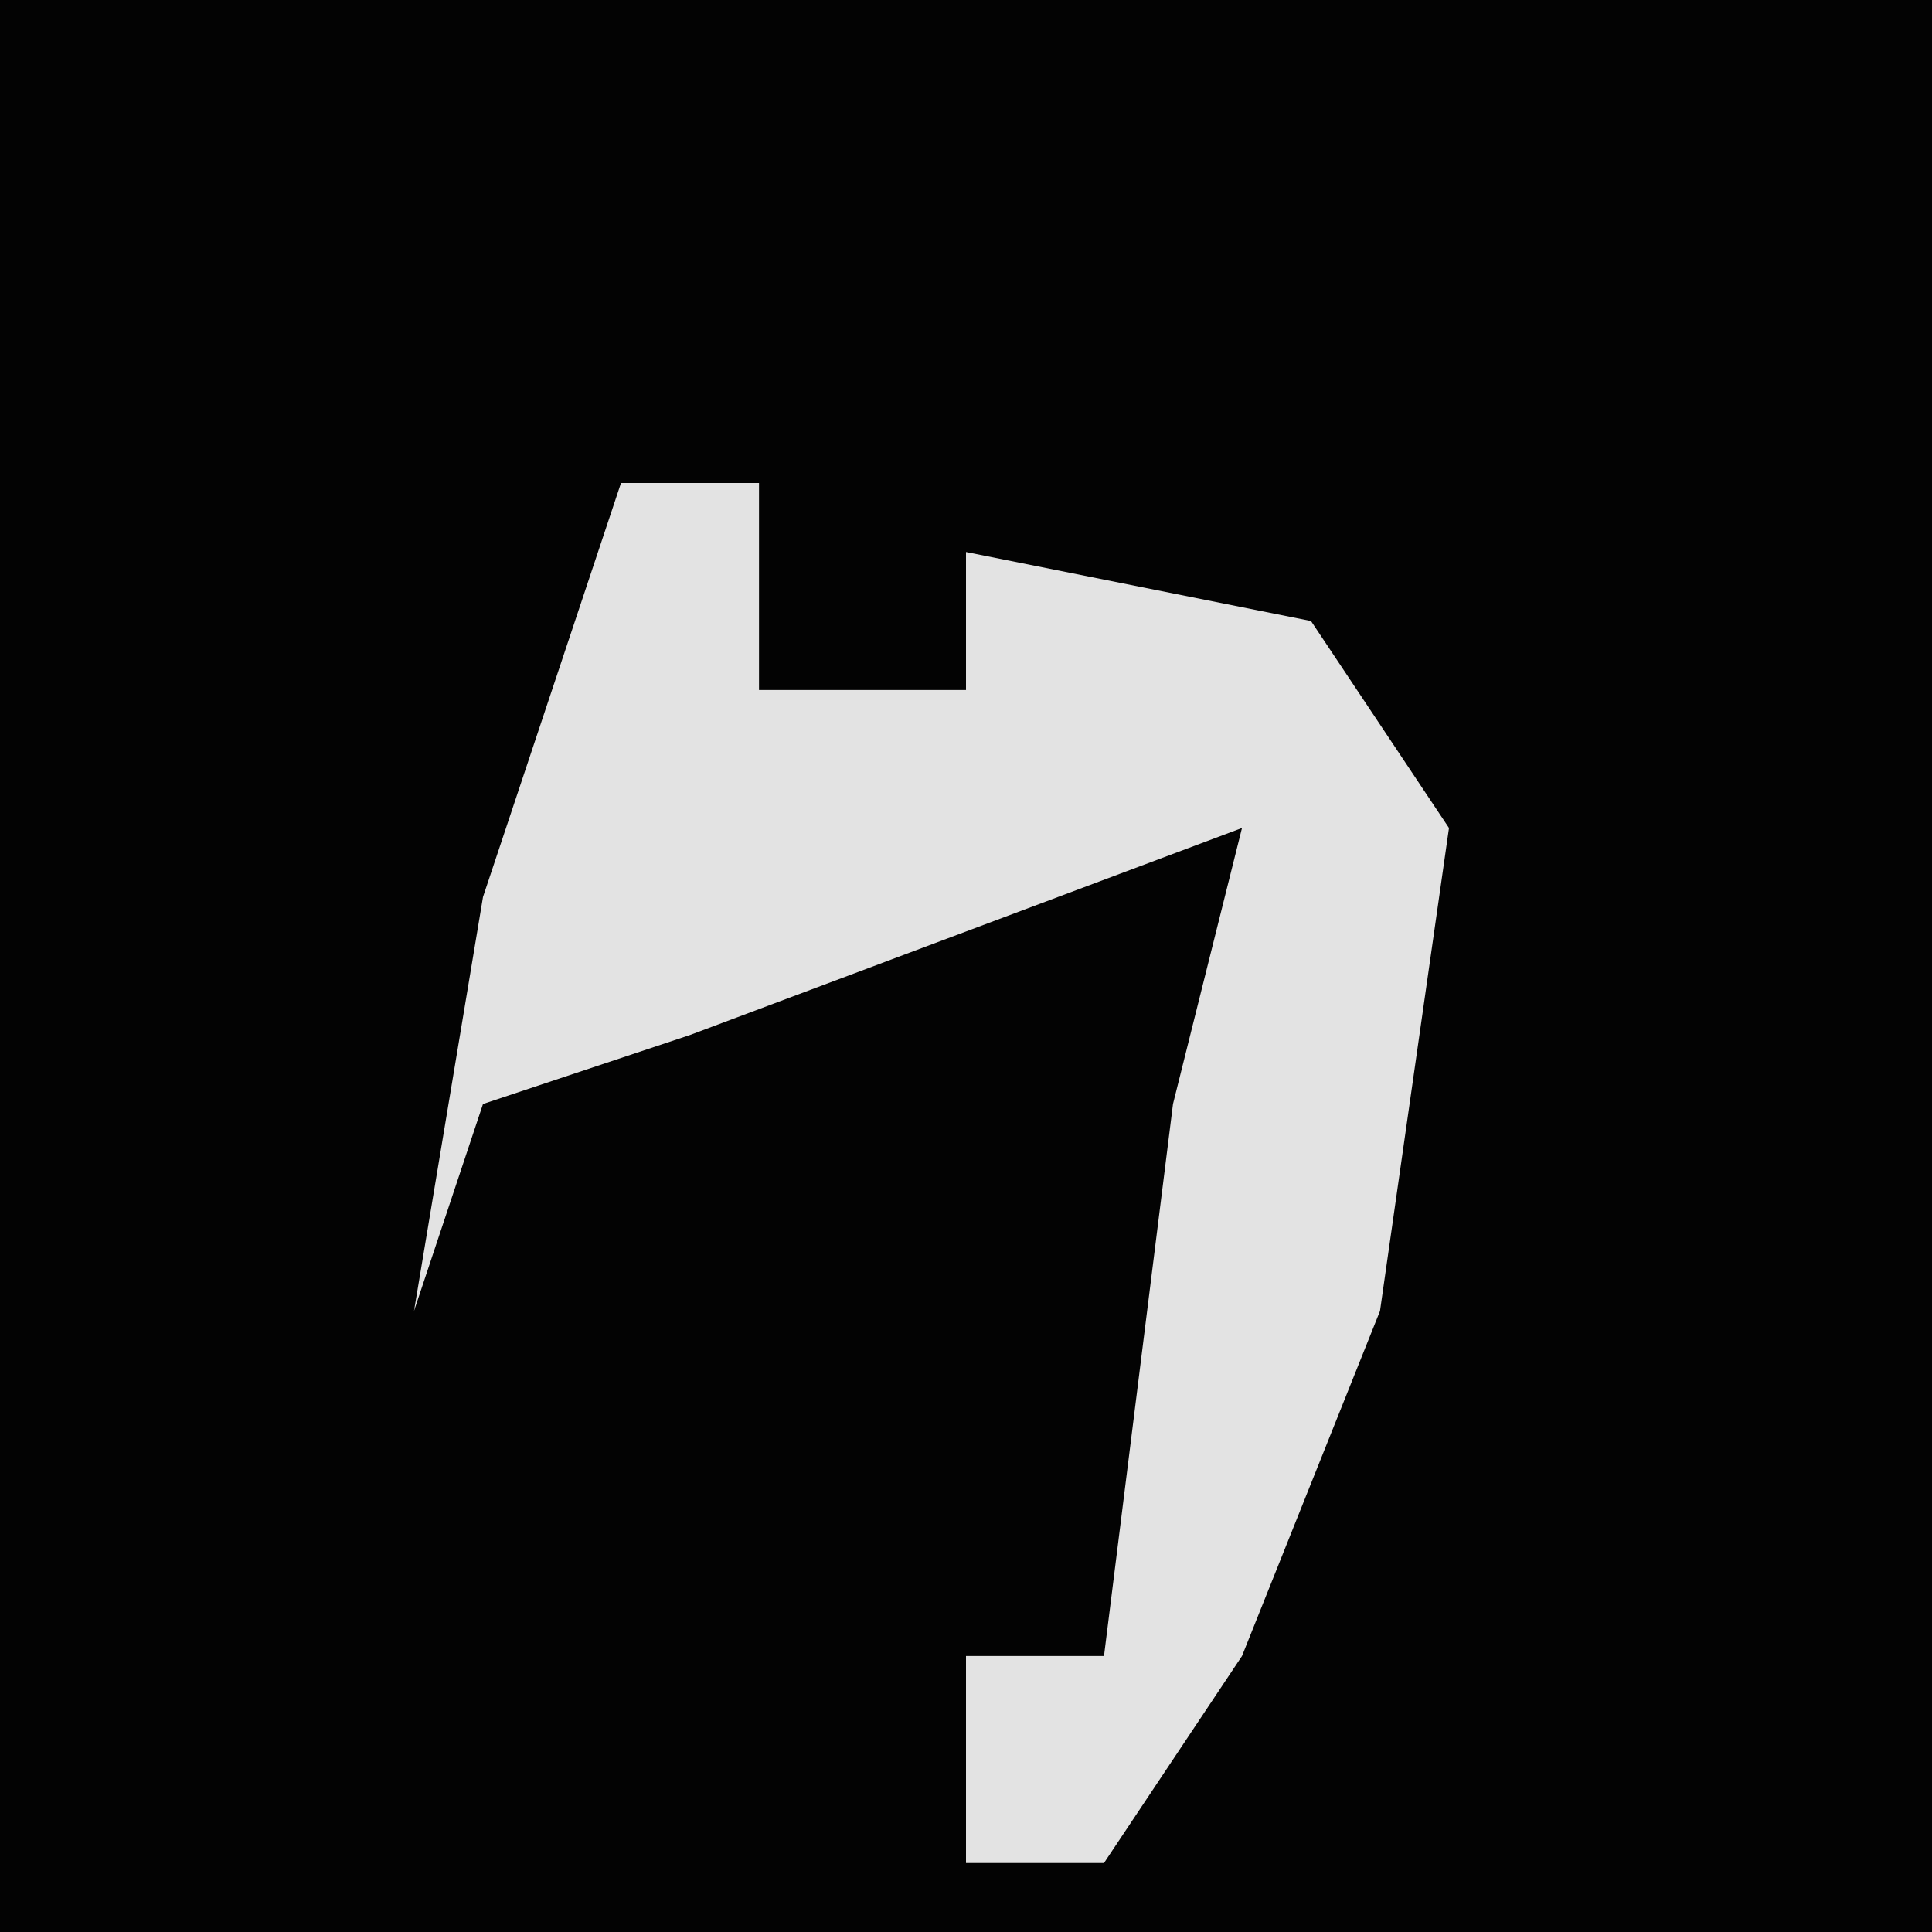 <?xml version="1.0" encoding="UTF-8"?>
<svg version="1.1" xmlns="http://www.w3.org/2000/svg" width="28" height="28">
<path d="M0,0 L28,0 L28,28 L0,28 Z " fill="#030303" transform="translate(0,0)"/>
<path d="M0,0 L2,0 L2,3 L5,3 L5,1 L10,2 L12,5 L11,12 L9,17 L7,20 L5,20 L5,17 L7,17 L8,9 L9,5 L1,8 L-2,9 L-3,12 L-2,6 Z " fill="#E3E3E3" transform="translate(9,7)"/>
</svg>
